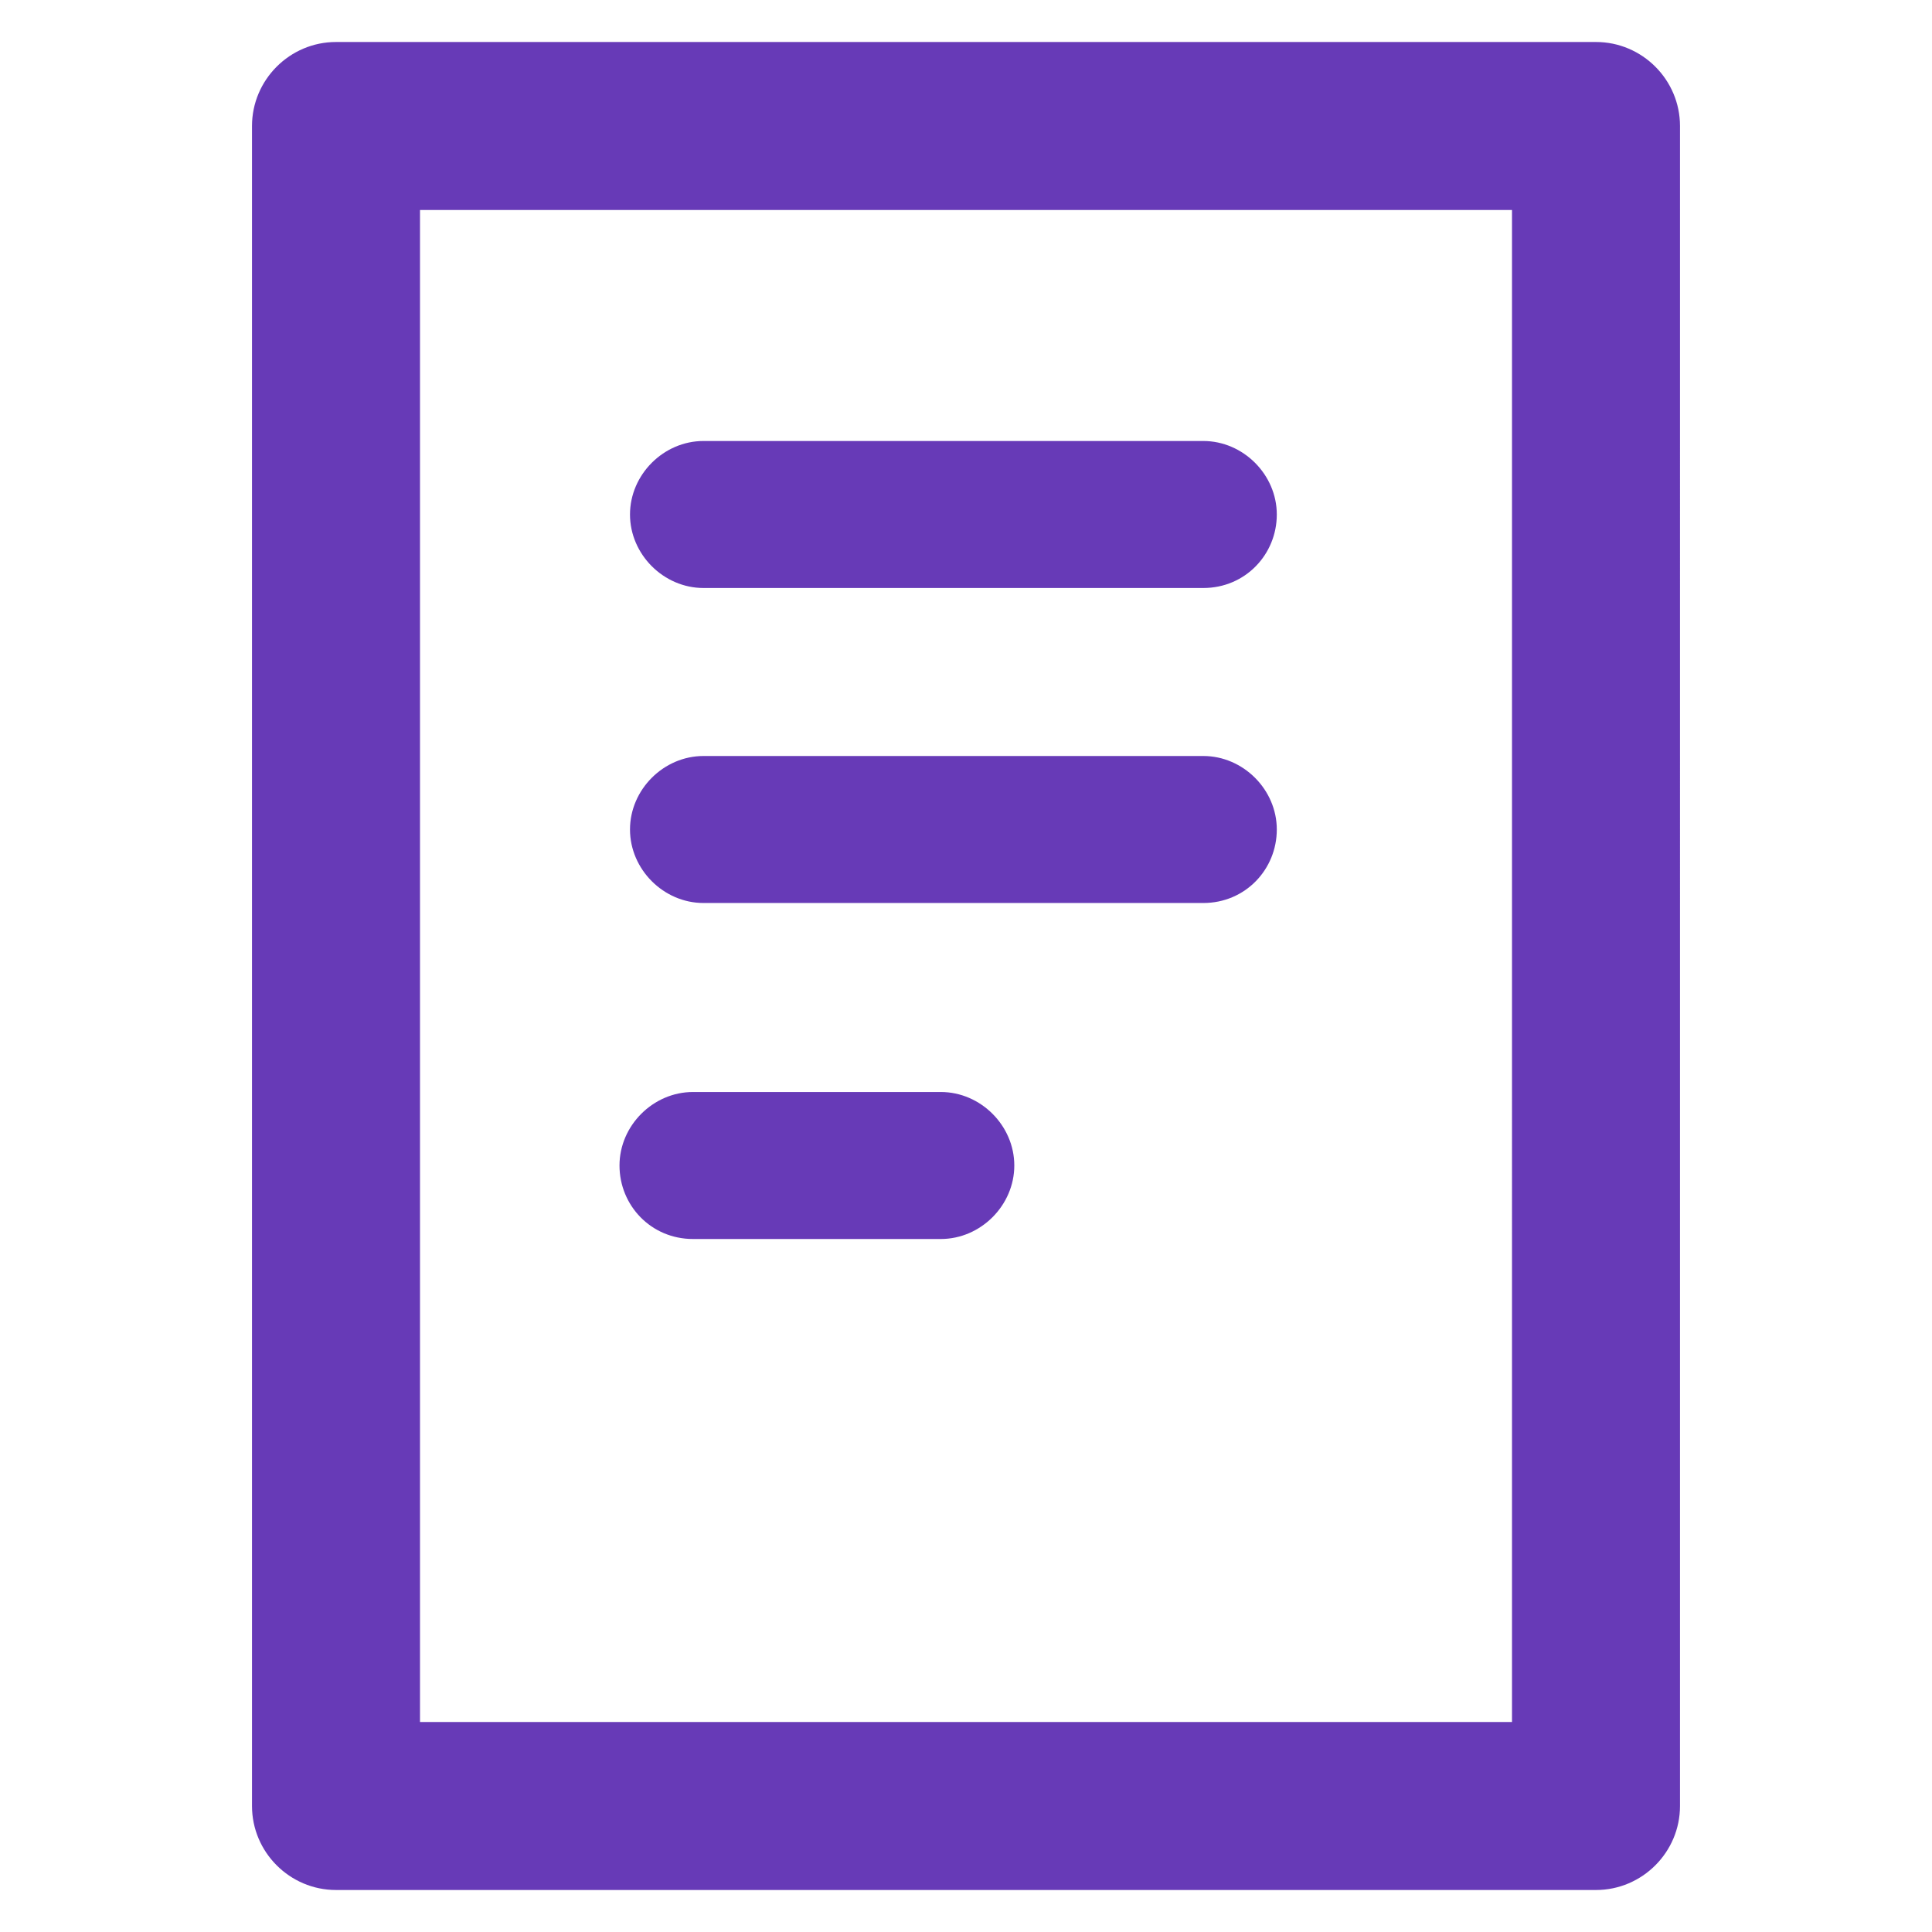 <?xml version="1.0" encoding="utf-8"?>
<!-- Courtesy of https://github.com/amitjakhu/dripicons -->
<svg version="1.1" id="Layer_1" xmlns="http://www.w3.org/2000/svg" xmlns:xlink="http://www.w3.org/1999/xlink" x="0px" y="0px"
	 width="92px" height="92px" viewBox="0 0 92 92" enable-background="new 0 0 92 92" xml:space="preserve">
<path fill="#673ab7" id="XMLID_1197_" d="M76,2H16c-2.2,0-4,1.8-4,4v80c0,2.2,1.8,4,4,4h60c2.2,0,4-1.8,4-4V6C80,3.8,78.2,2,76,2z M72,82H20V10h52
	V82z M29.5,55.5c0-1.9,1.6-3.5,3.5-3.5h11.8c1.9,0,3.5,1.6,3.5,3.5S46.7,59,44.8,59H33C31,59,29.5,57.4,29.5,55.5z M30,39.5
	c0-1.9,1.6-3.5,3.5-3.5h23.8c1.9,0,3.5,1.6,3.5,3.5S59.3,43,57.3,43H33.5C31.6,43,30,41.4,30,39.5z M30,24.5c0-1.9,1.6-3.5,3.5-3.5
	h23.8c1.9,0,3.5,1.6,3.5,3.5S59.3,28,57.3,28H33.5C31.6,28,30,26.4,30,24.5z M59.7"/>
</svg>
